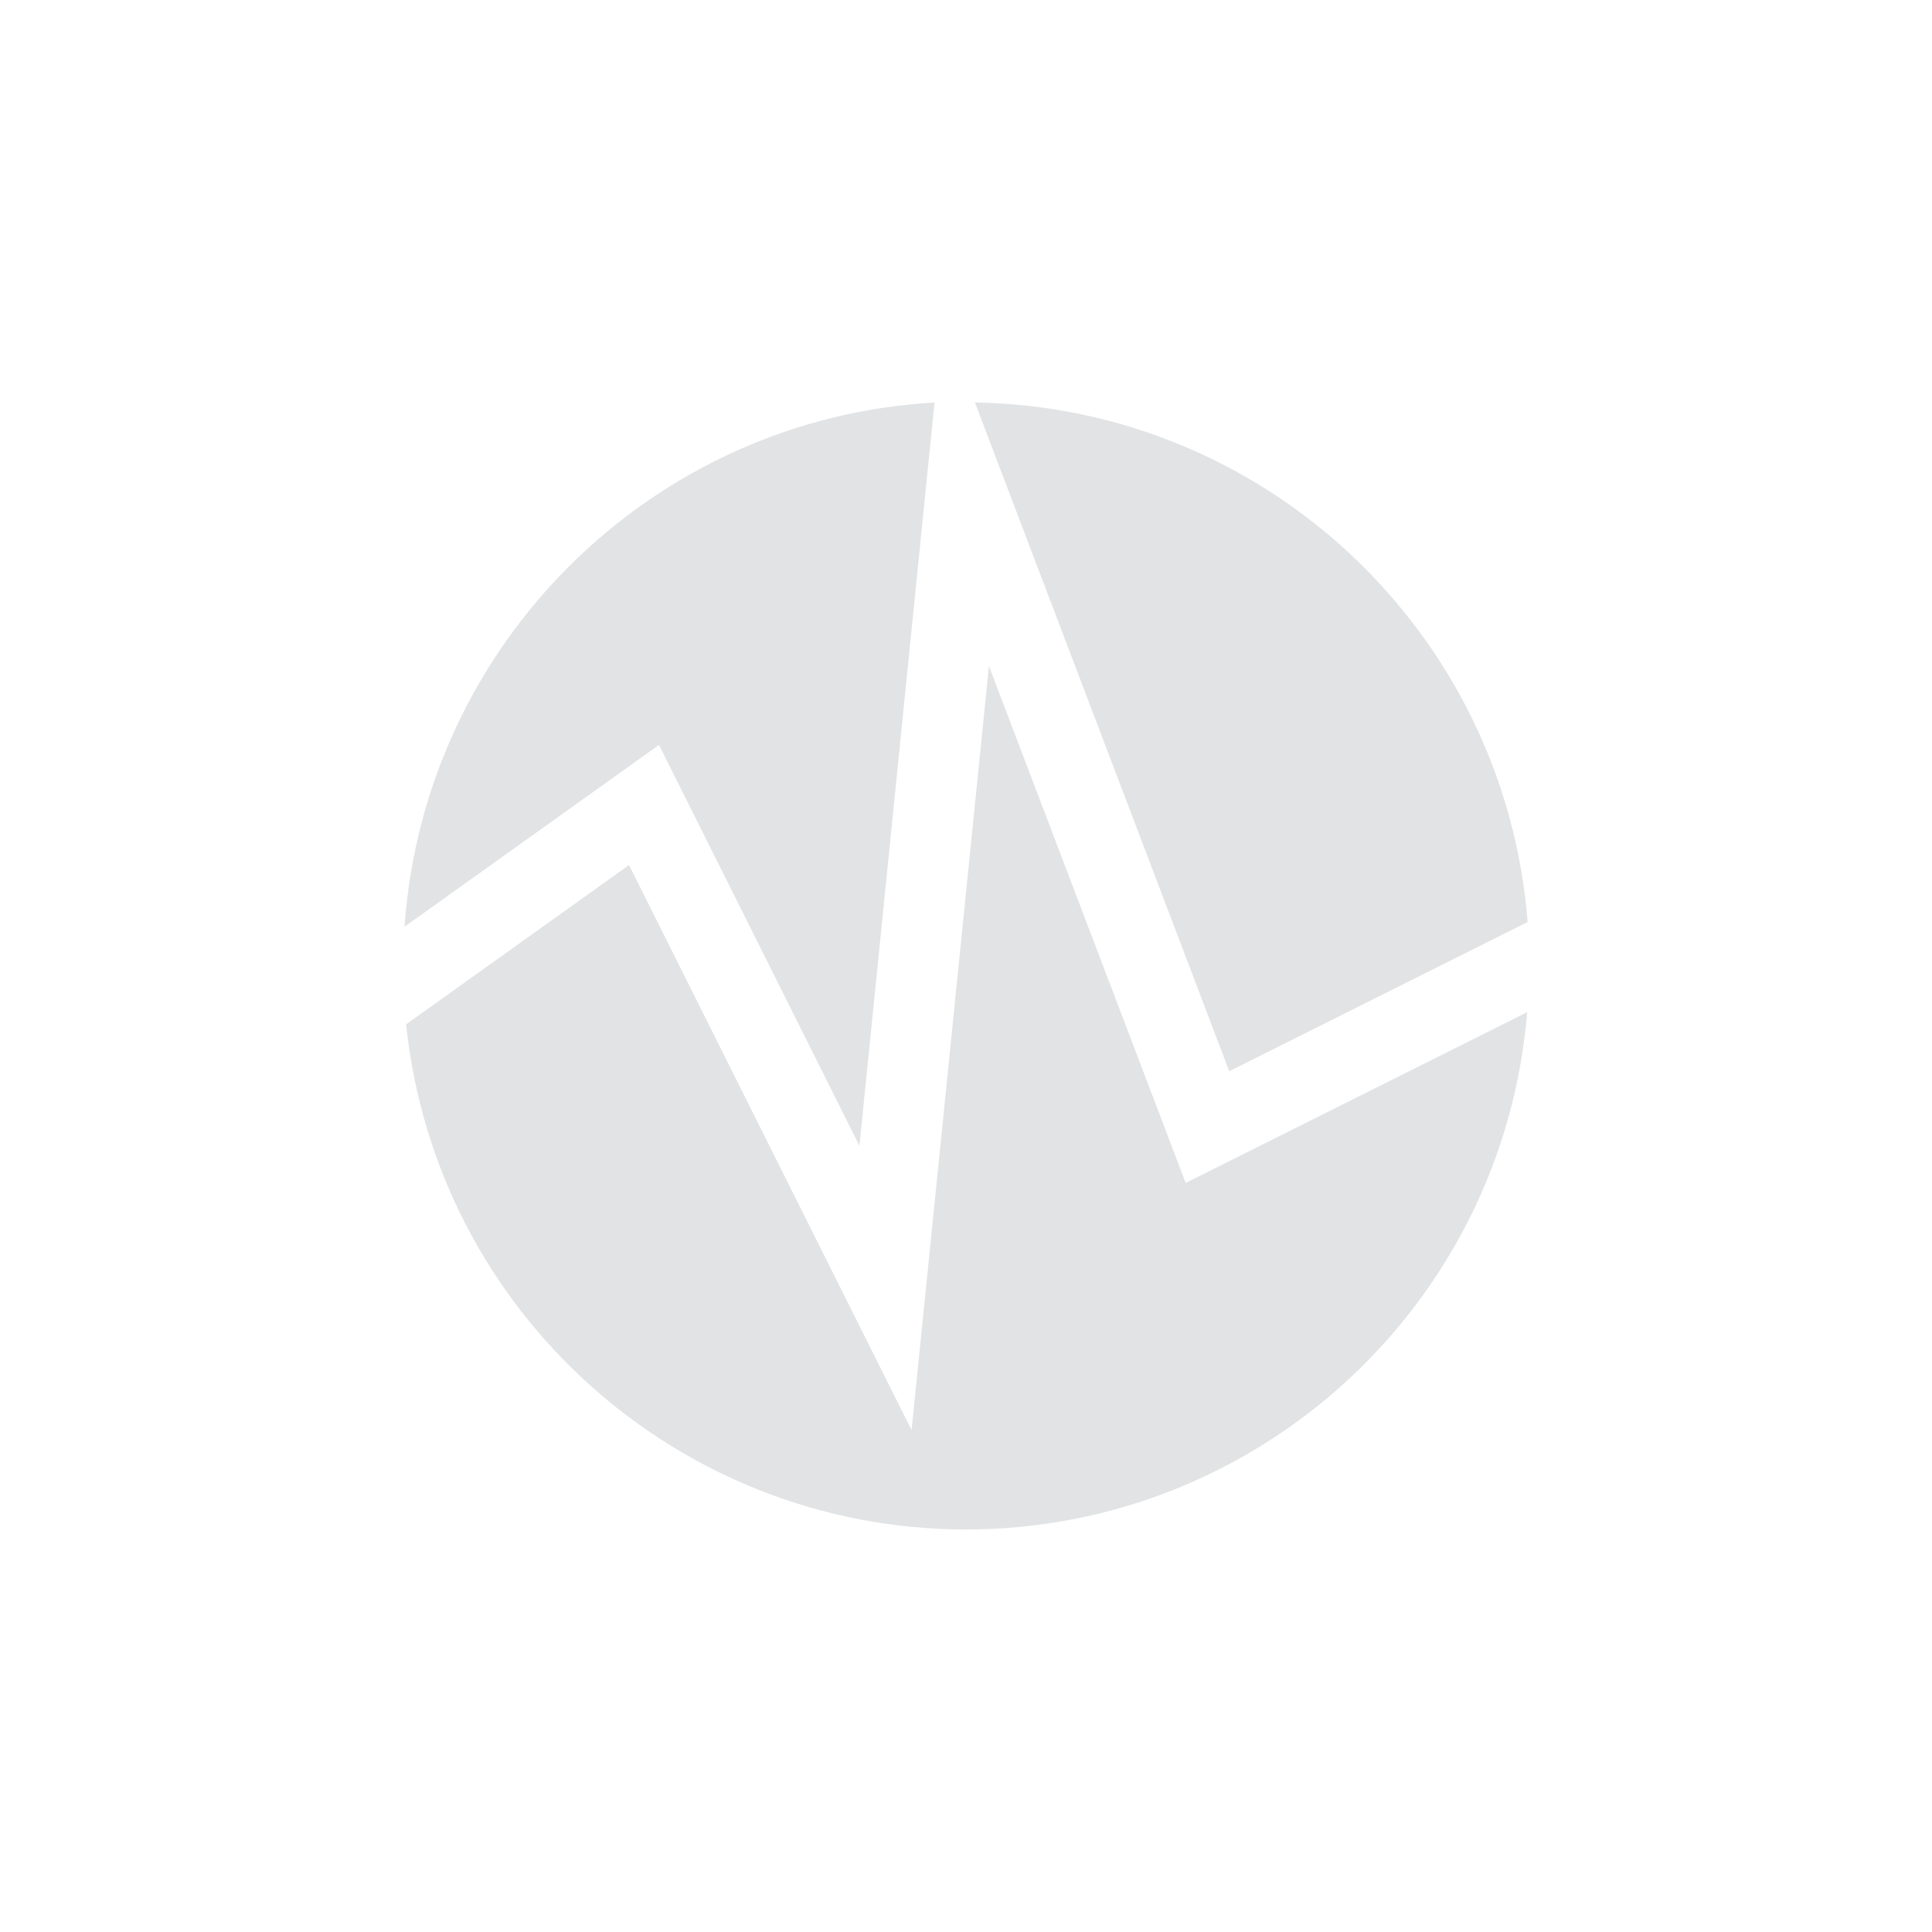 <svg xmlns="http://www.w3.org/2000/svg" width="24" height="24" version="1.1">
 <defs>
  <style id="current-color-scheme" type="text/css">
   .ColorScheme-Text { color:#E1E3E4; } .ColorScheme-Highlight { color:#4285f4; } .ColorScheme-NeutralText { color:#ff9800; } .ColorScheme-PositiveText { color:#4caf50; } .ColorScheme-NegativeText { color:#f44336; }
  </style>
 </defs>
 <g transform="translate(4,4)">
  <path style="fill:currentColor" class="ColorScheme-Text" d="M 8.111,1 11.27,9.307 14.977,7.453 C 14.692,3.856 11.72,1.058 8.111,1 Z M 7.609,1 C 4.092,1.201 1.272,3.998 1.025,7.512 L 4.186,5.254 6.676,10.234 Z M 8.285,4.274 7.324,13.766 3.814,6.746 1.045,8.725 C 1.416,12.288 4.417,14.996 8,15 11.641,14.997 14.672,12.203 14.971,8.574 L 10.729,10.695 Z"/>
 </g>
</svg>
